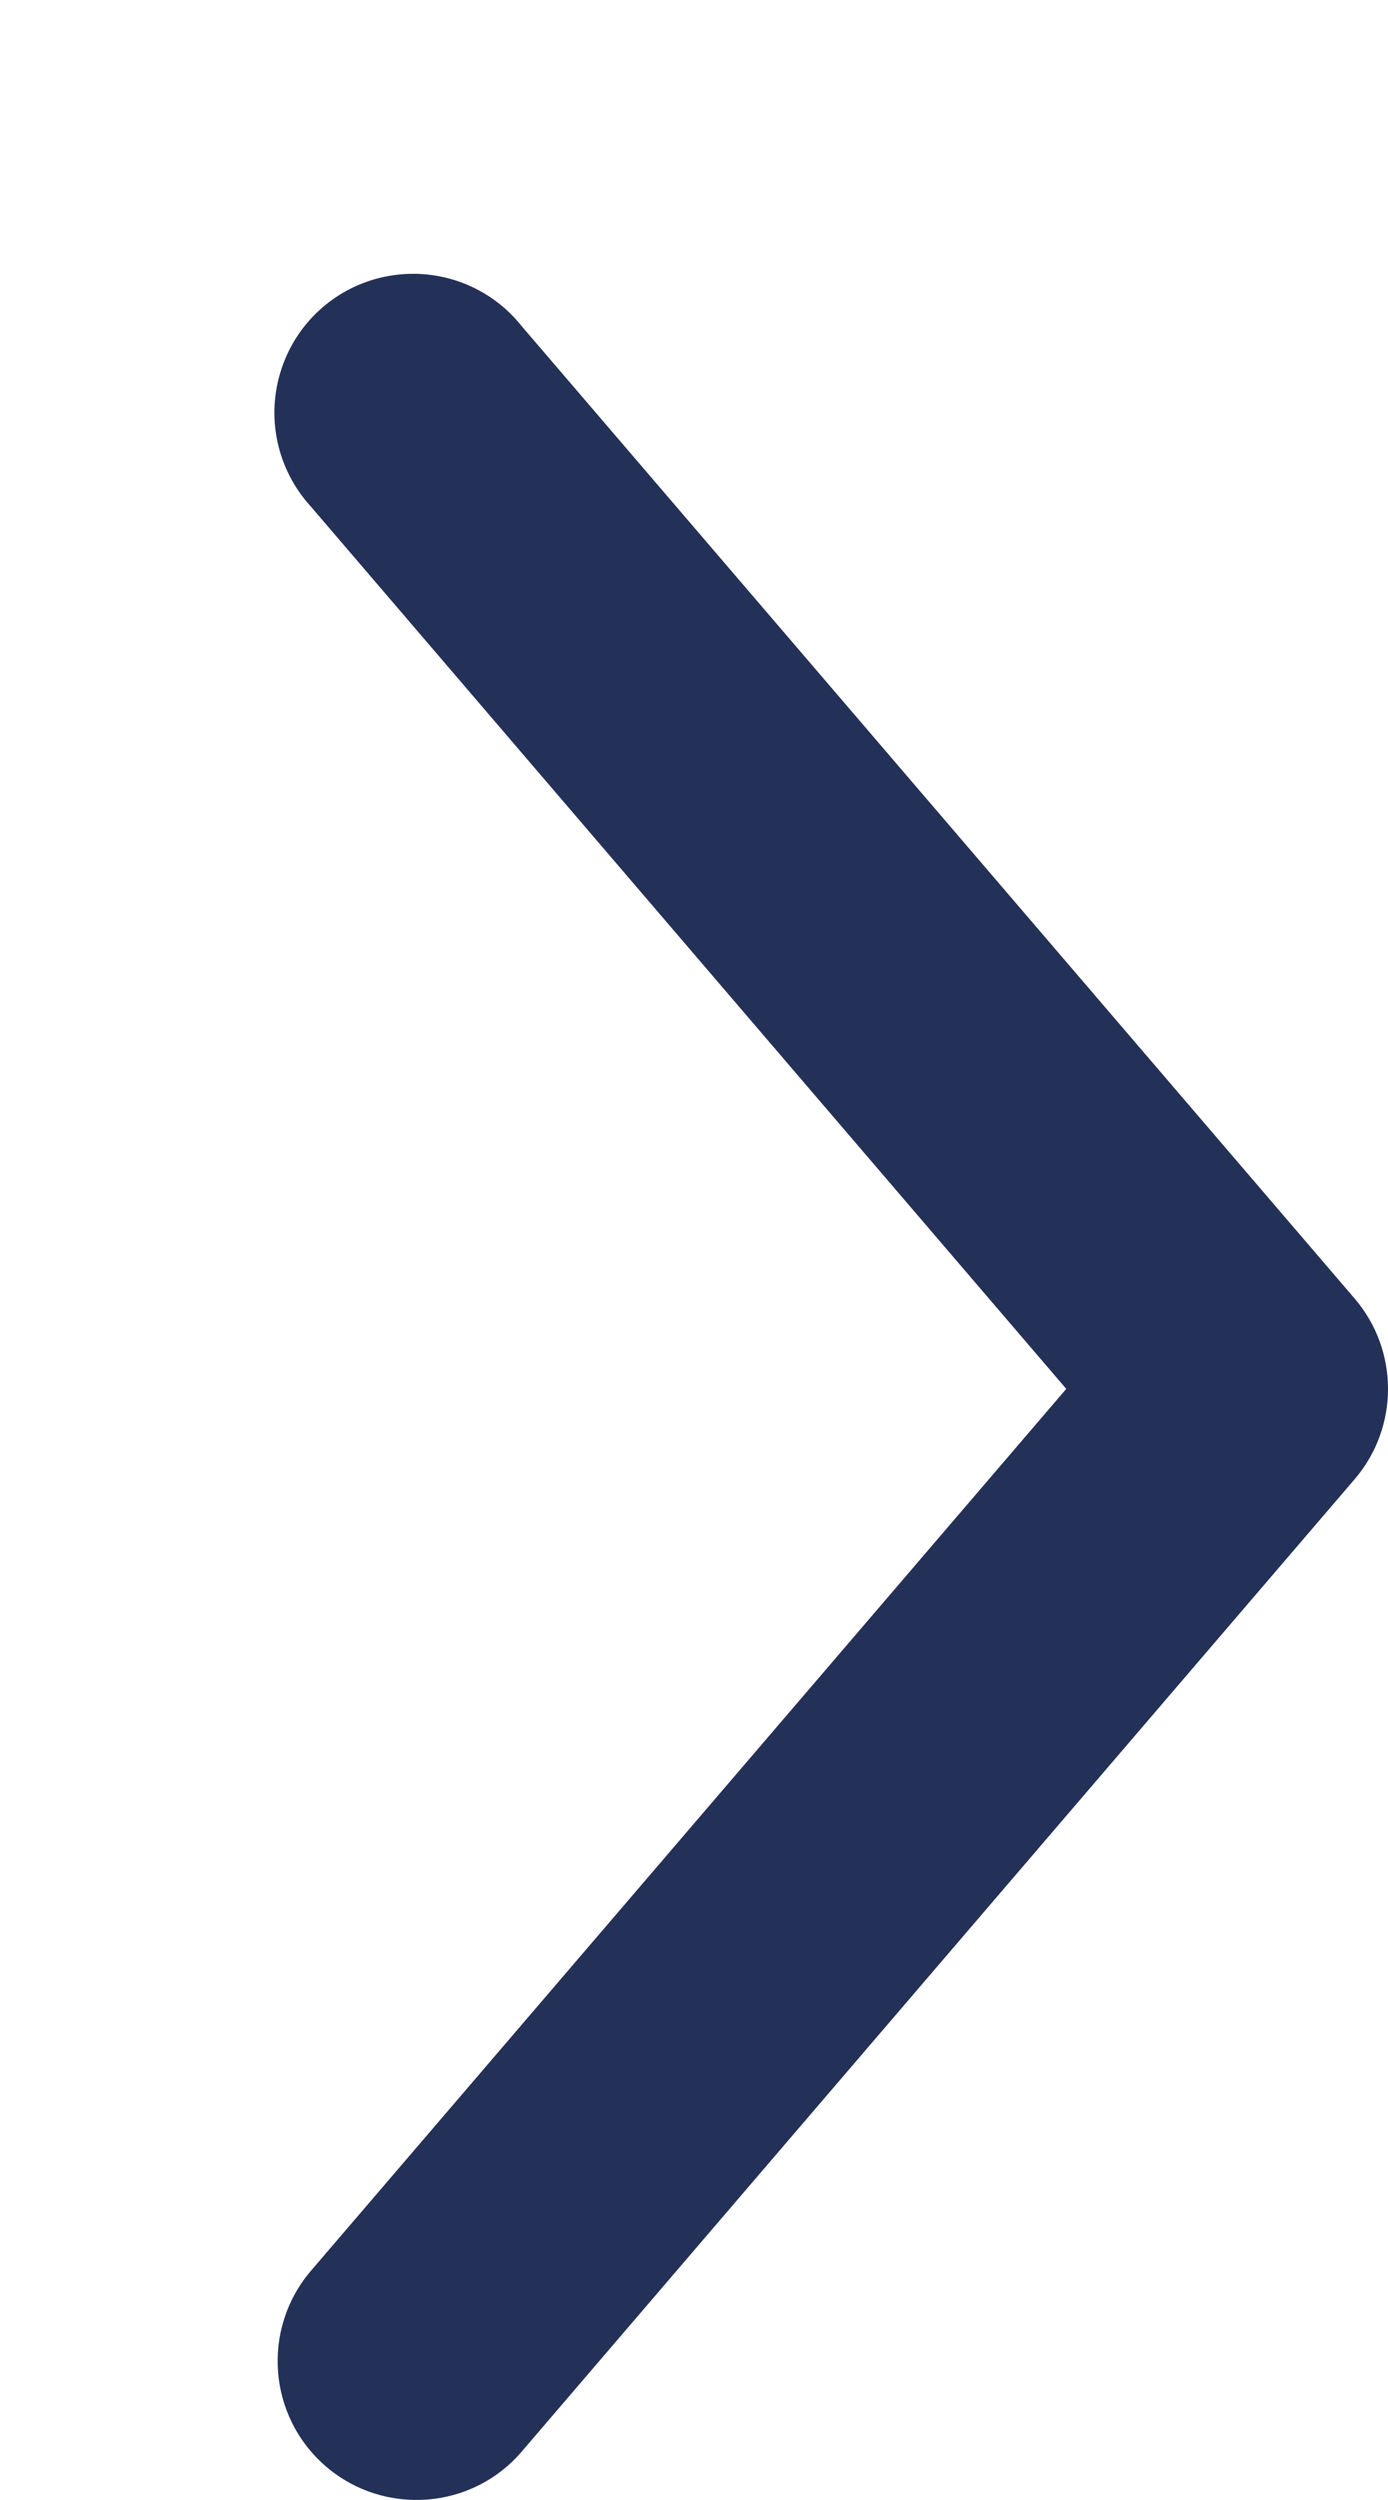 <svg width="5" height="9" viewBox="0 0 5 9" fill="none" xmlns="http://www.w3.org/2000/svg">
<path fill-rule="evenodd" clip-rule="evenodd" d="M3.841 5L1.121 1.825C0.997 1.69 0.956 1.499 1.015 1.325C1.073 1.152 1.222 1.024 1.403 0.993C1.583 0.962 1.766 1.031 1.88 1.175L4.88 4.675C5.04 4.862 5.04 5.138 4.88 5.325L1.88 8.825C1.701 9.035 1.385 9.059 1.175 8.88C0.965 8.7 0.941 8.385 1.12 8.175L3.841 5Z" fill="#233057"/>
</svg>
